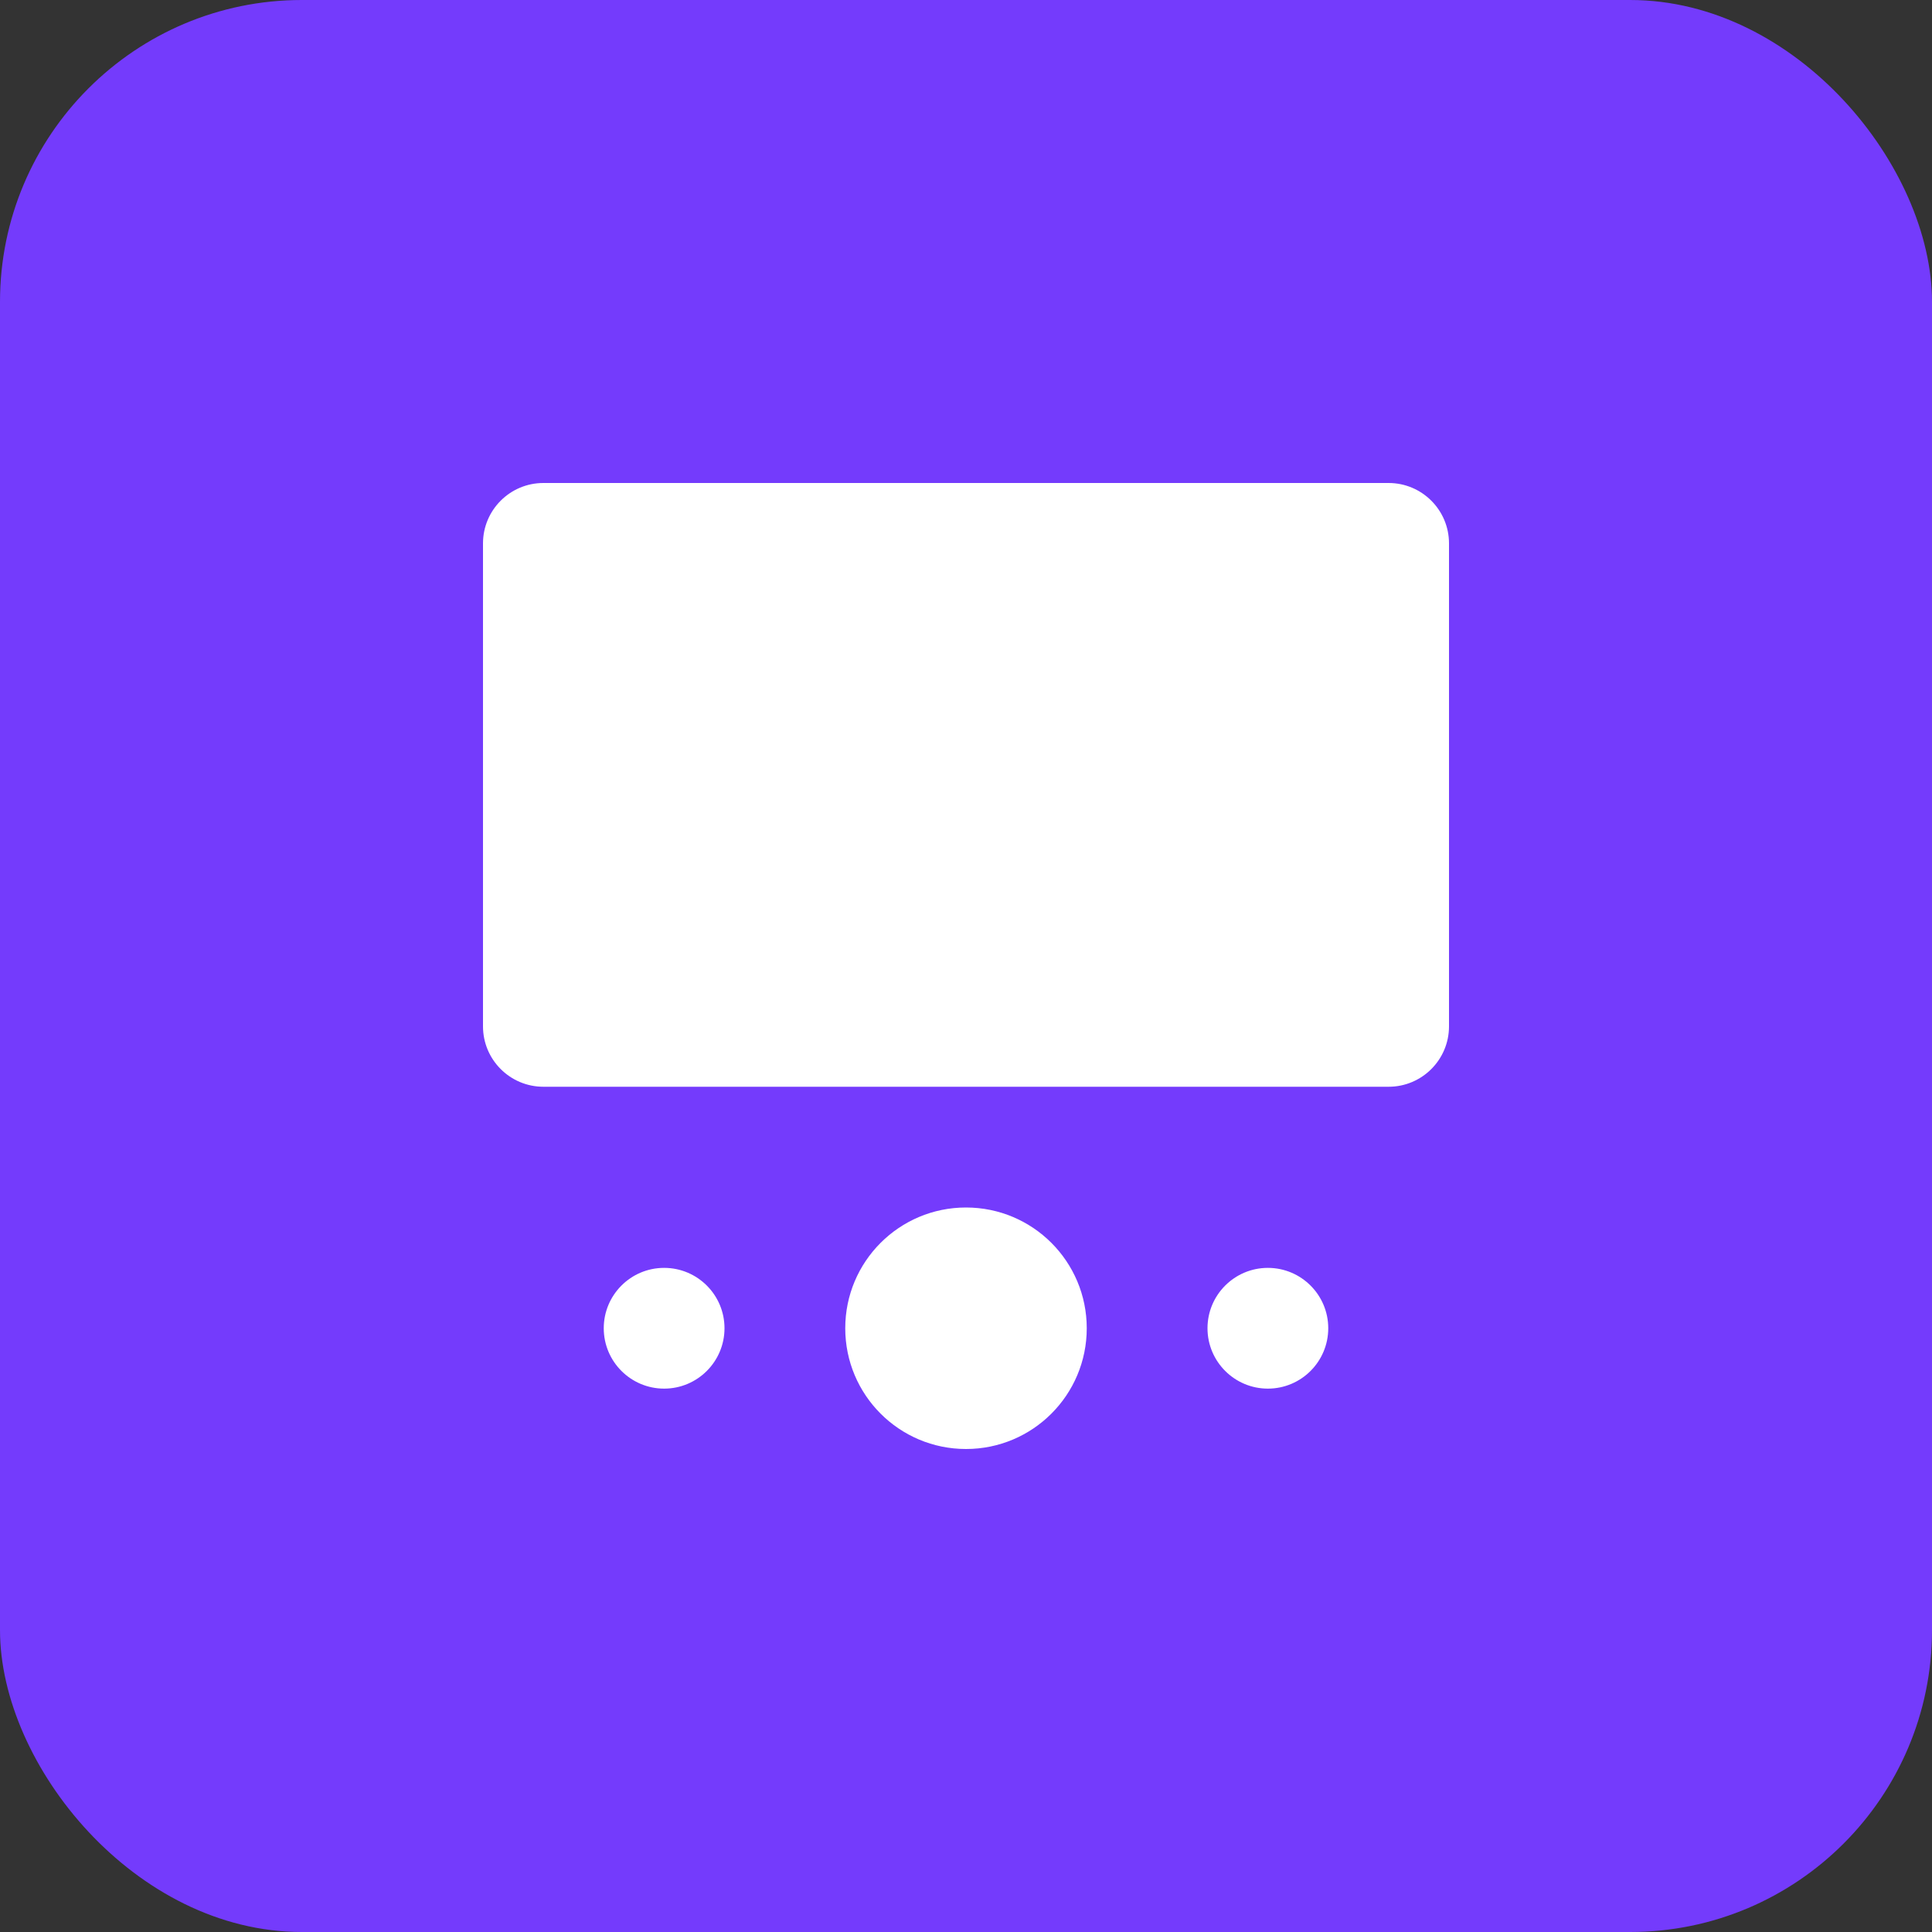 <?xml version="1.0" encoding="UTF-8"?>
<svg width="32px" height="32px" viewBox="0 0 32 32" version="1.1" xmlns="http://www.w3.org/2000/svg" xmlns:xlink="http://www.w3.org/1999/xlink">
    <rect x="0" y="0" width="32" height="32" fill="#333333" stroke="none"/>
    <g id="Icon/Content-Slider" stroke="none" stroke-width="1" fill="none" fill-rule="evenodd">
        <rect id="Background" fill="#743BFC" fill-rule="nonzero" x="0" y="0" width="32" height="32" rx="5"></rect>
        <path d="M23,18 L9,18 C8.448,18 8,17.552 8,17 L8,9 C8,8.448 8.448,8 9,8 L23,8 C23.552,8 24,8.448 24,9 L24,17 C24,17.552 23.552,18 23,18 Z M16,24 C14.895,24 14,23.105 14,22 C14,20.895 14.895,20 16,20 C17.105,20 18,20.895 18,22 C18,23.105 17.105,24 16,24 Z M11,23 C10.448,23 10,22.552 10,22 C10,21.448 10.448,21 11,21 C11.552,21 12,21.448 12,22 C12,22.552 11.552,23 11,23 Z M21,23 C20.448,23 20,22.552 20,22 C20,21.448 20.448,21 21,21 C21.552,21 22,21.448 22,22 C22,22.552 21.552,23 21,23 Z" id="Combined-Shape" fill="#FFFFFF" fill-rule="nonzero"></path>
    </g>
</svg>
